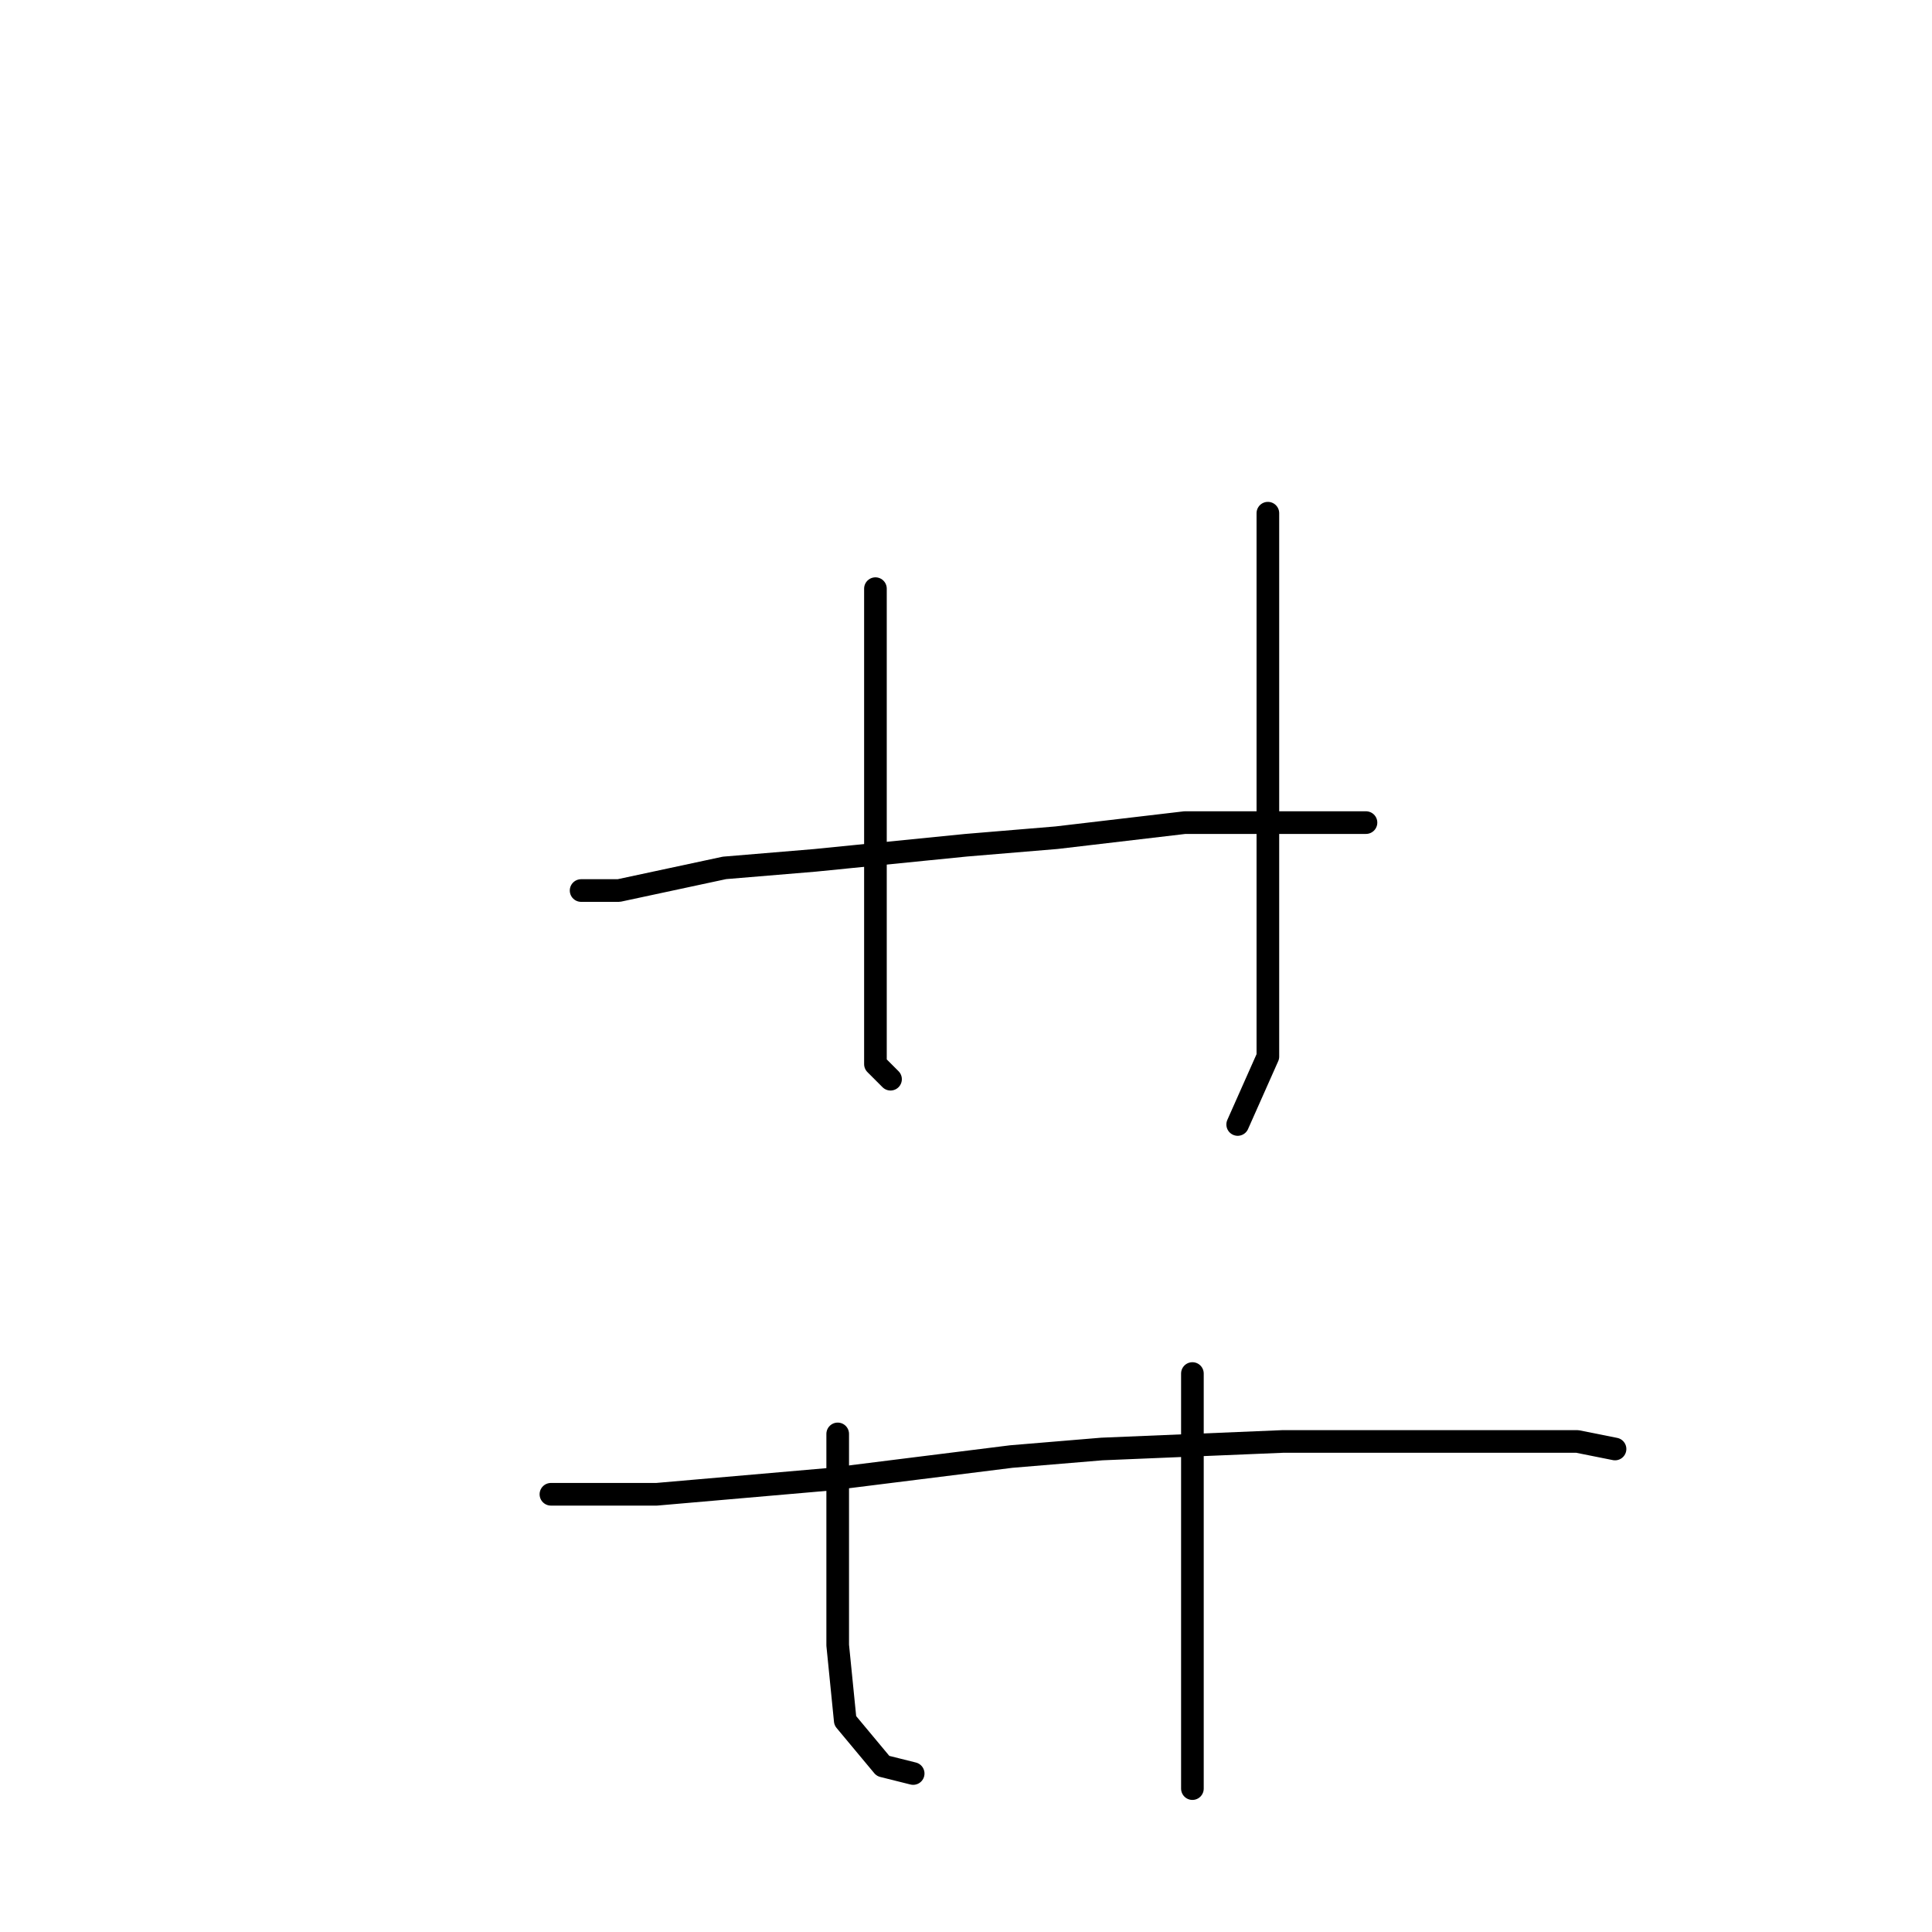 <?xml version="1.0" standalone="no"?>
    <svg width="256" height="256" xmlns="http://www.w3.org/2000/svg" version="1.1">
    <polyline stroke="black" stroke-width="3" stroke-linecap="round" fill="transparent" stroke-linejoin="round" points="116 78 116 83 116 99 116 106 116 130 116 141 118 143 118 143 " />
        <polyline stroke="black" stroke-width="3" stroke-linecap="round" fill="transparent" stroke-linejoin="round" points="168 68 168 86 168 107 168 126 168 140 164 149 164 149 " />
        <polyline stroke="black" stroke-width="3" stroke-linecap="round" fill="transparent" stroke-linejoin="round" points="77 118 82 118 96 115 108 114 128 112 140 111 157 109 172 109 181 109 181 109 " />
        <polyline stroke="black" stroke-width="3" stroke-linecap="round" fill="transparent" stroke-linejoin="round" points="111 190 111 204 111 218 112 228 117 234 121 235 121 235 " />
        <polyline stroke="black" stroke-width="3" stroke-linecap="round" fill="transparent" stroke-linejoin="round" points="158 182 158 196 158 209 158 225 158 237 158 237 " />
        <polyline stroke="black" stroke-width="3" stroke-linecap="round" fill="transparent" stroke-linejoin="round" points="73 198 87 198 110 196 134 193 146 192 170 191 192 191 209 191 214 192 214 192 " />
        </svg>